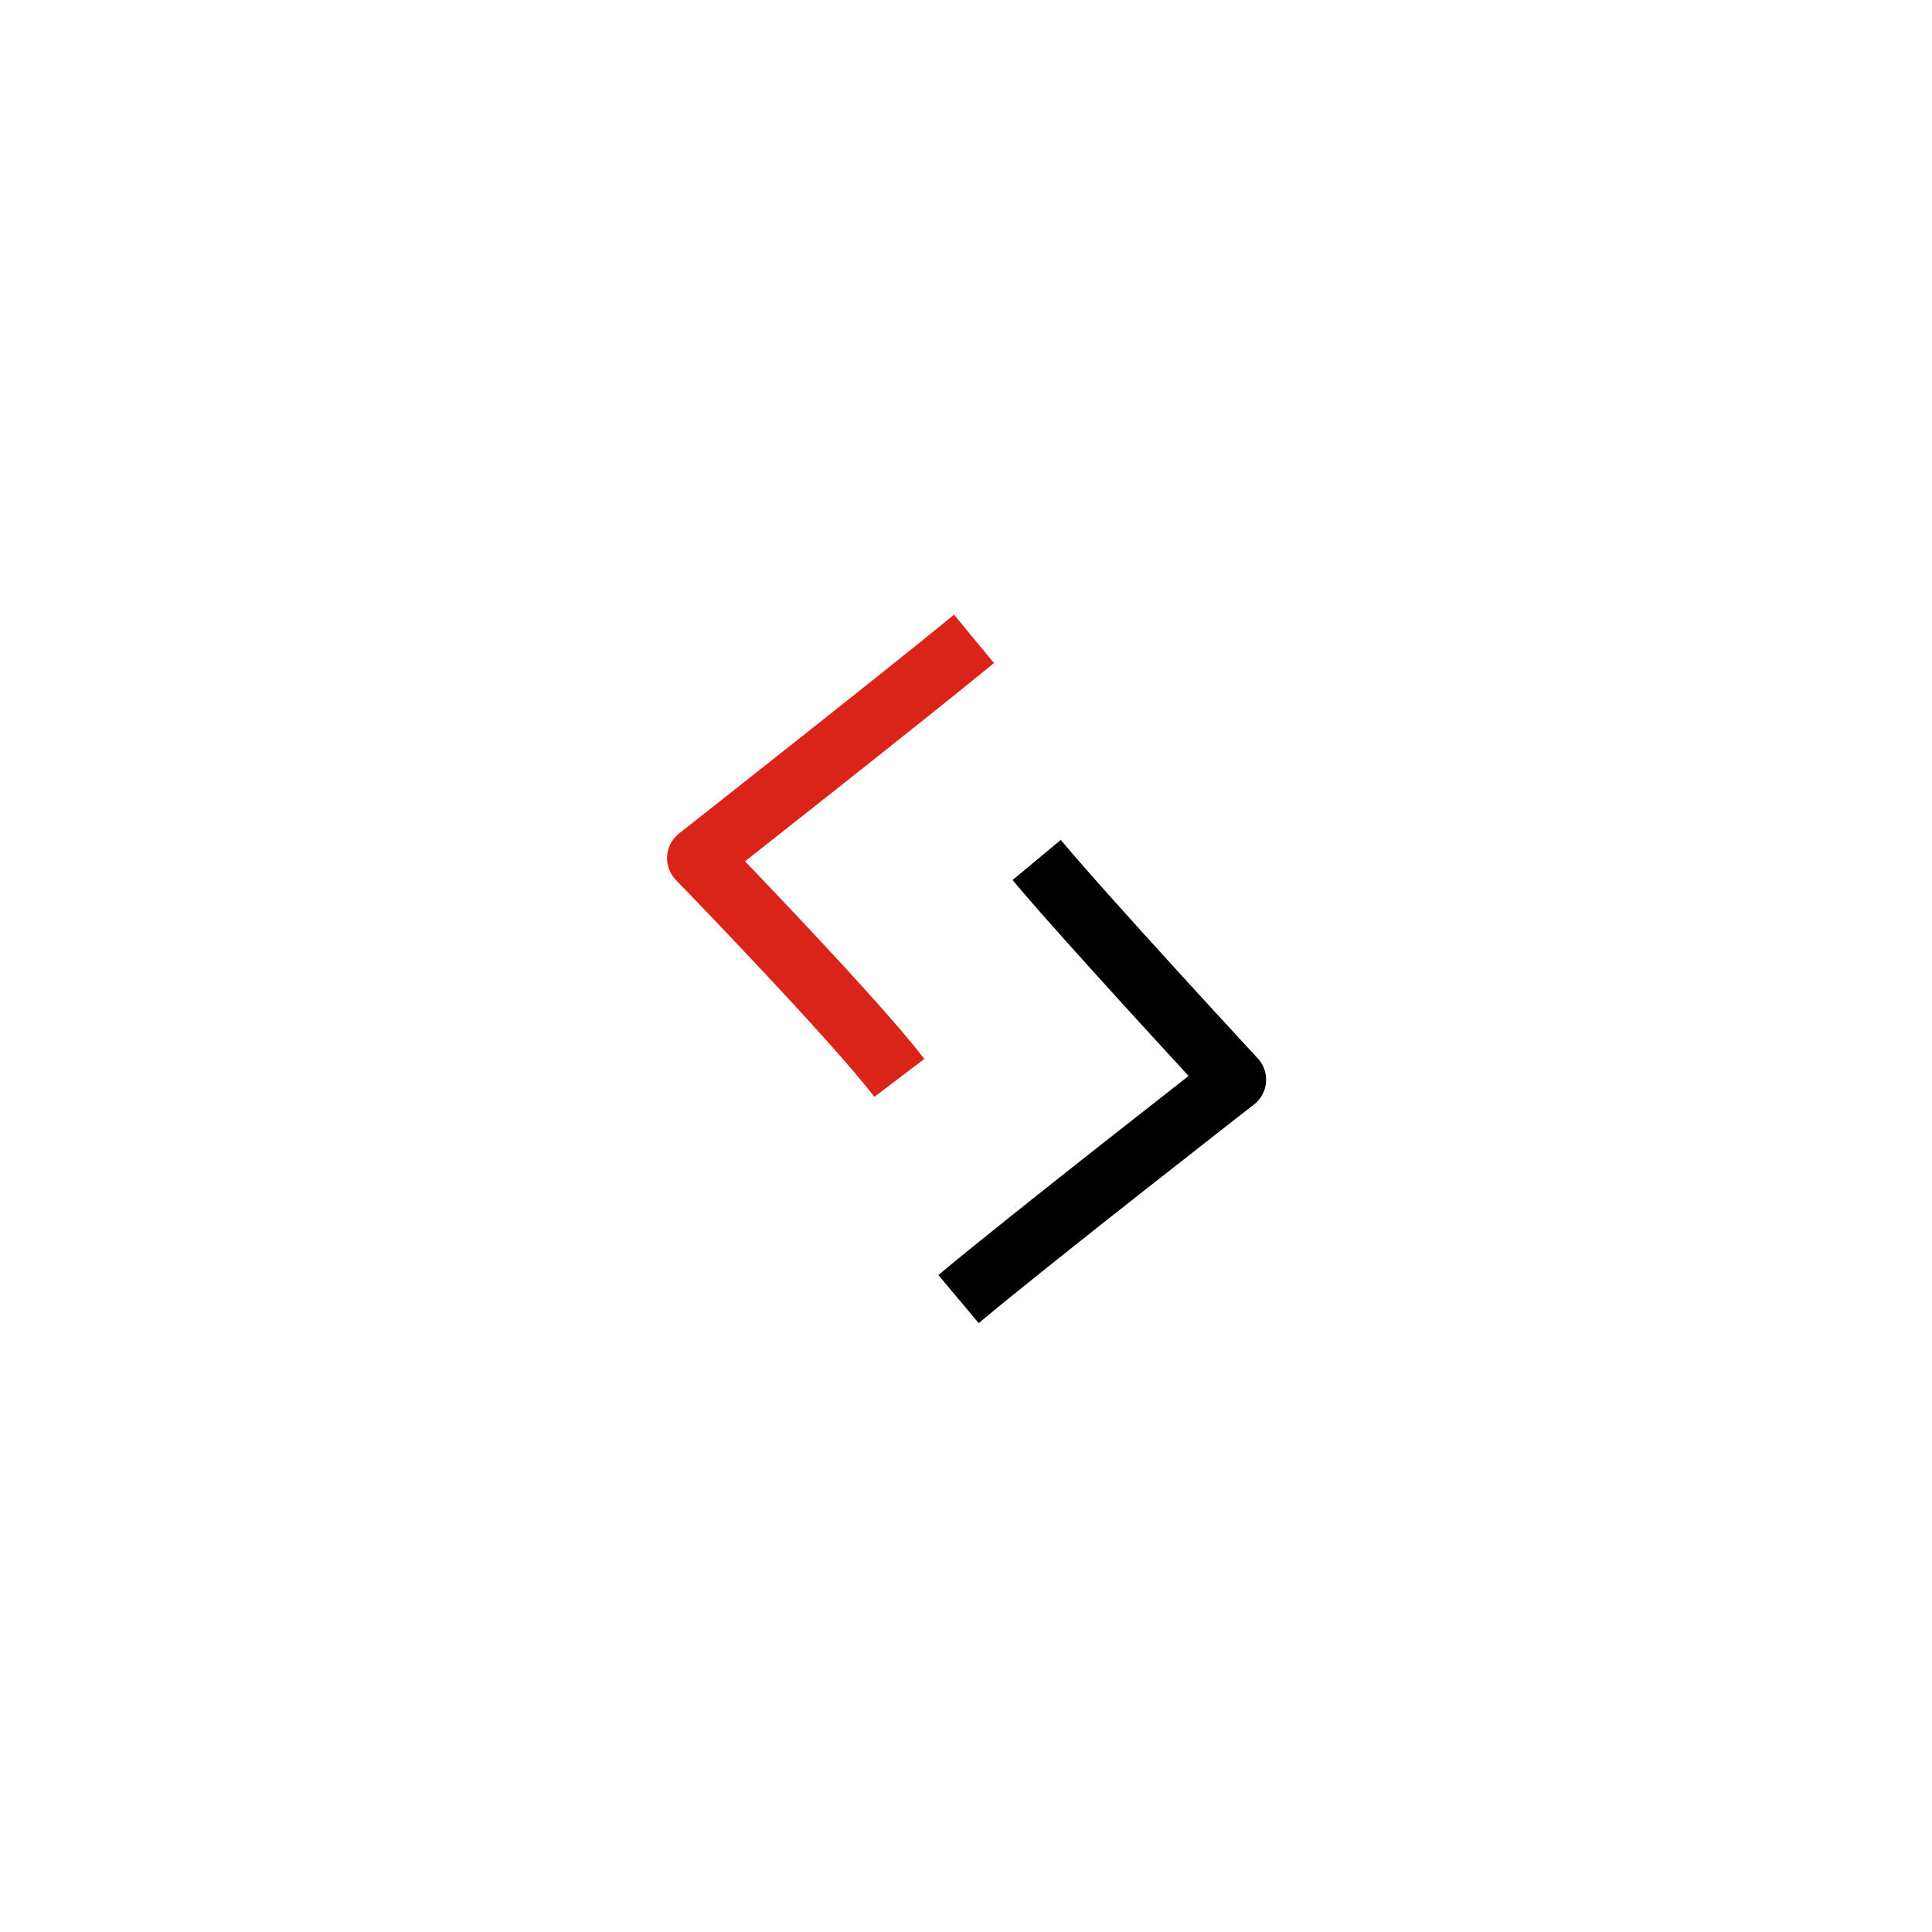 <svg xmlns="http://www.w3.org/2000/svg" width="308" height="308" viewBox="0 0 308 308">
    <defs>
        <filter id="Ellipse_54" width="308" height="308" x="0" y="0" filterUnits="userSpaceOnUse">
            <feOffset/>
            <feGaussianBlur result="blur" stdDeviation="17.5"/>
            <feFlood flood-opacity=".059"/>
            <feComposite in2="blur" operator="in"/>
            <feComposite in="SourceGraphic"/>
        </filter>
    </defs>
    <g id="Group_14033" data-name="Group 14033" transform="translate(-566.5 -266.5)">
        <g filter="url(#Ellipse_54)" transform="translate(566.5 266.5)">
            <circle id="Ellipse_54-2" cx="101.5" cy="101.5" r="101.5" fill="#fff" data-name="Ellipse 54" transform="translate(52.5 52.5)"/>
        </g>
        <g id="Group_14032" fill="none" stroke-linejoin="round" stroke-width="10px" data-name="Group 14032" transform="translate(-229.033 -4.199)">
            <path id="Path_15432" stroke="#000" d="M14664.289 536.536c7.659 9.2 31.582 35.031 31.582 35.031s-32.929 25.647-44.035 34.974" data-name="Path 15432" transform="translate(-13703.491 -128.741)"/>
            <path id="Path_15433" stroke="#da2419" d="M14689.4 600.339c-7.164-9.429-32.03-35.036-32.03-35.036s33.981-26.738 43.938-34.956" data-name="Path 15433" transform="translate(-13750.495 -157.8)"/>
        </g>
    </g>
</svg>
